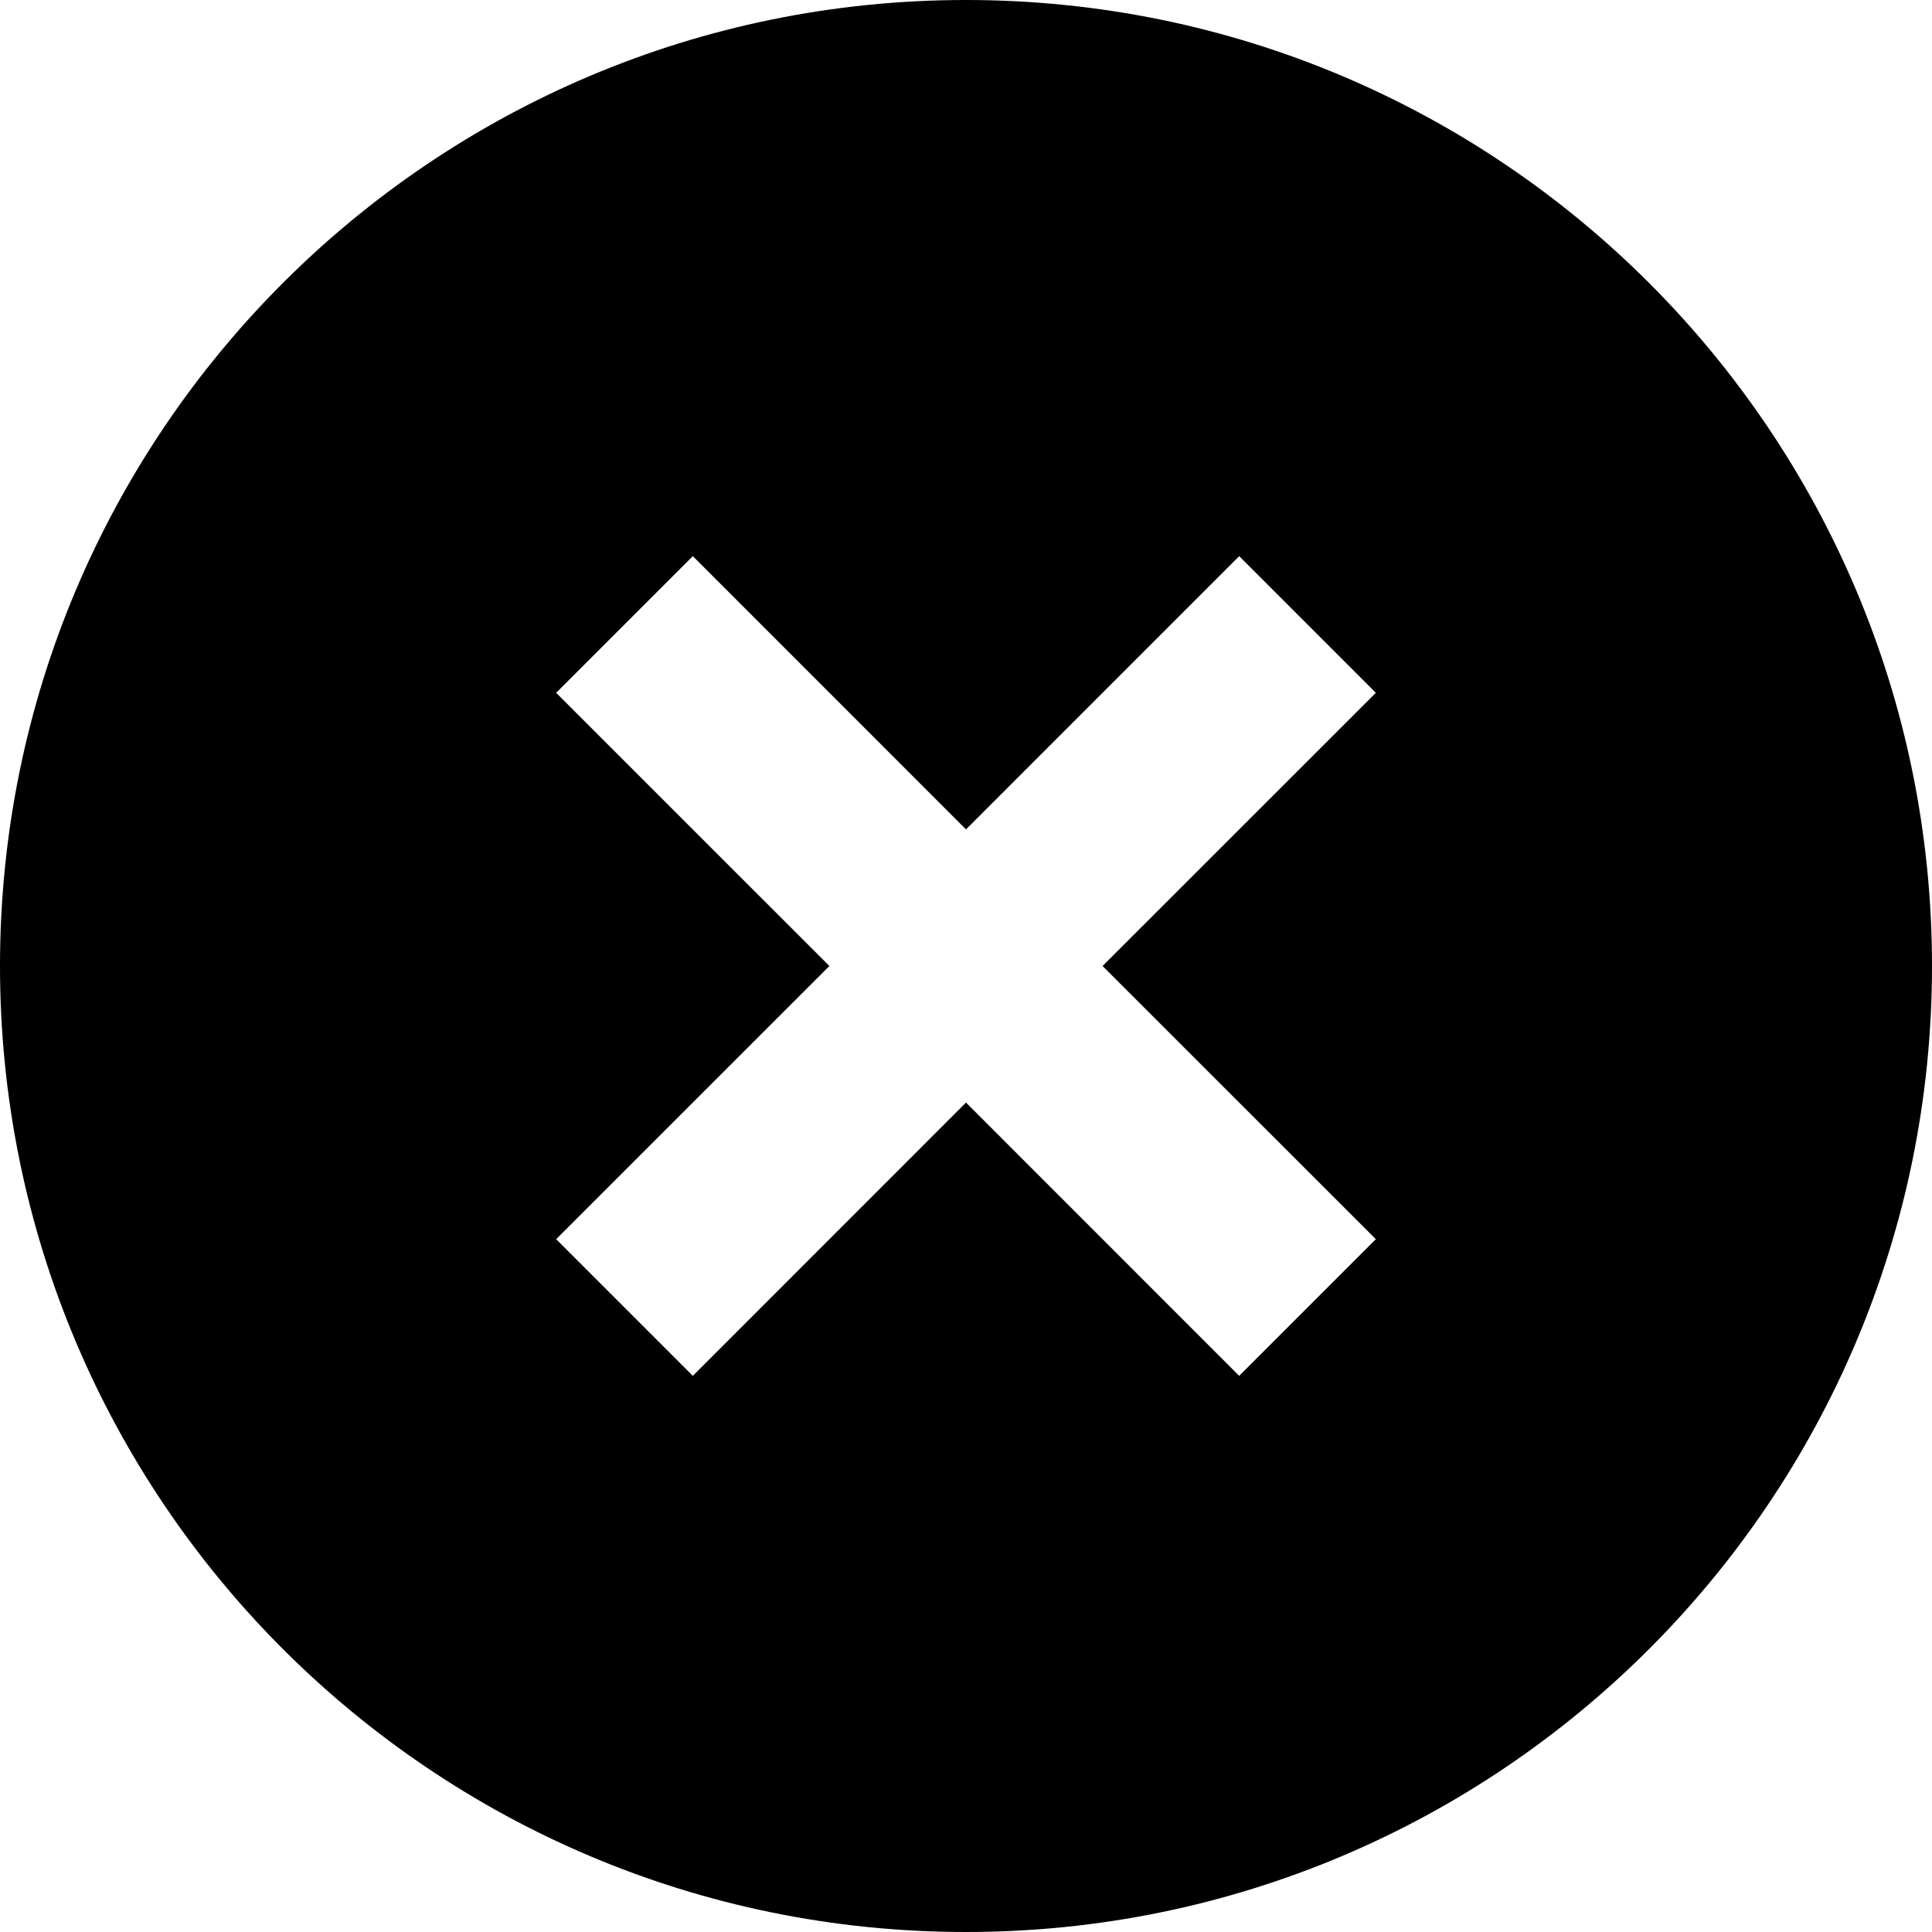 <svg width="35" height="35" viewBox="0 0 35 35" xmlns="http://www.w3.org/2000/svg">
  <path d="M17.5 35C7.835 35 0 27.165 0 17.5C0 7.835 7.835 0 17.5 0C27.165 0 35 7.835 35 17.5C35 27.165 27.165 35 17.5 35ZM17.5 15.025L12.551 10.075L10.075 12.551L15.025 17.5L10.075 22.449L12.551 24.925L17.5 19.974L22.449 24.925L24.925 22.449L19.974 17.5L24.925 12.551L22.449 10.075L17.5 15.025Z" />
</svg>
